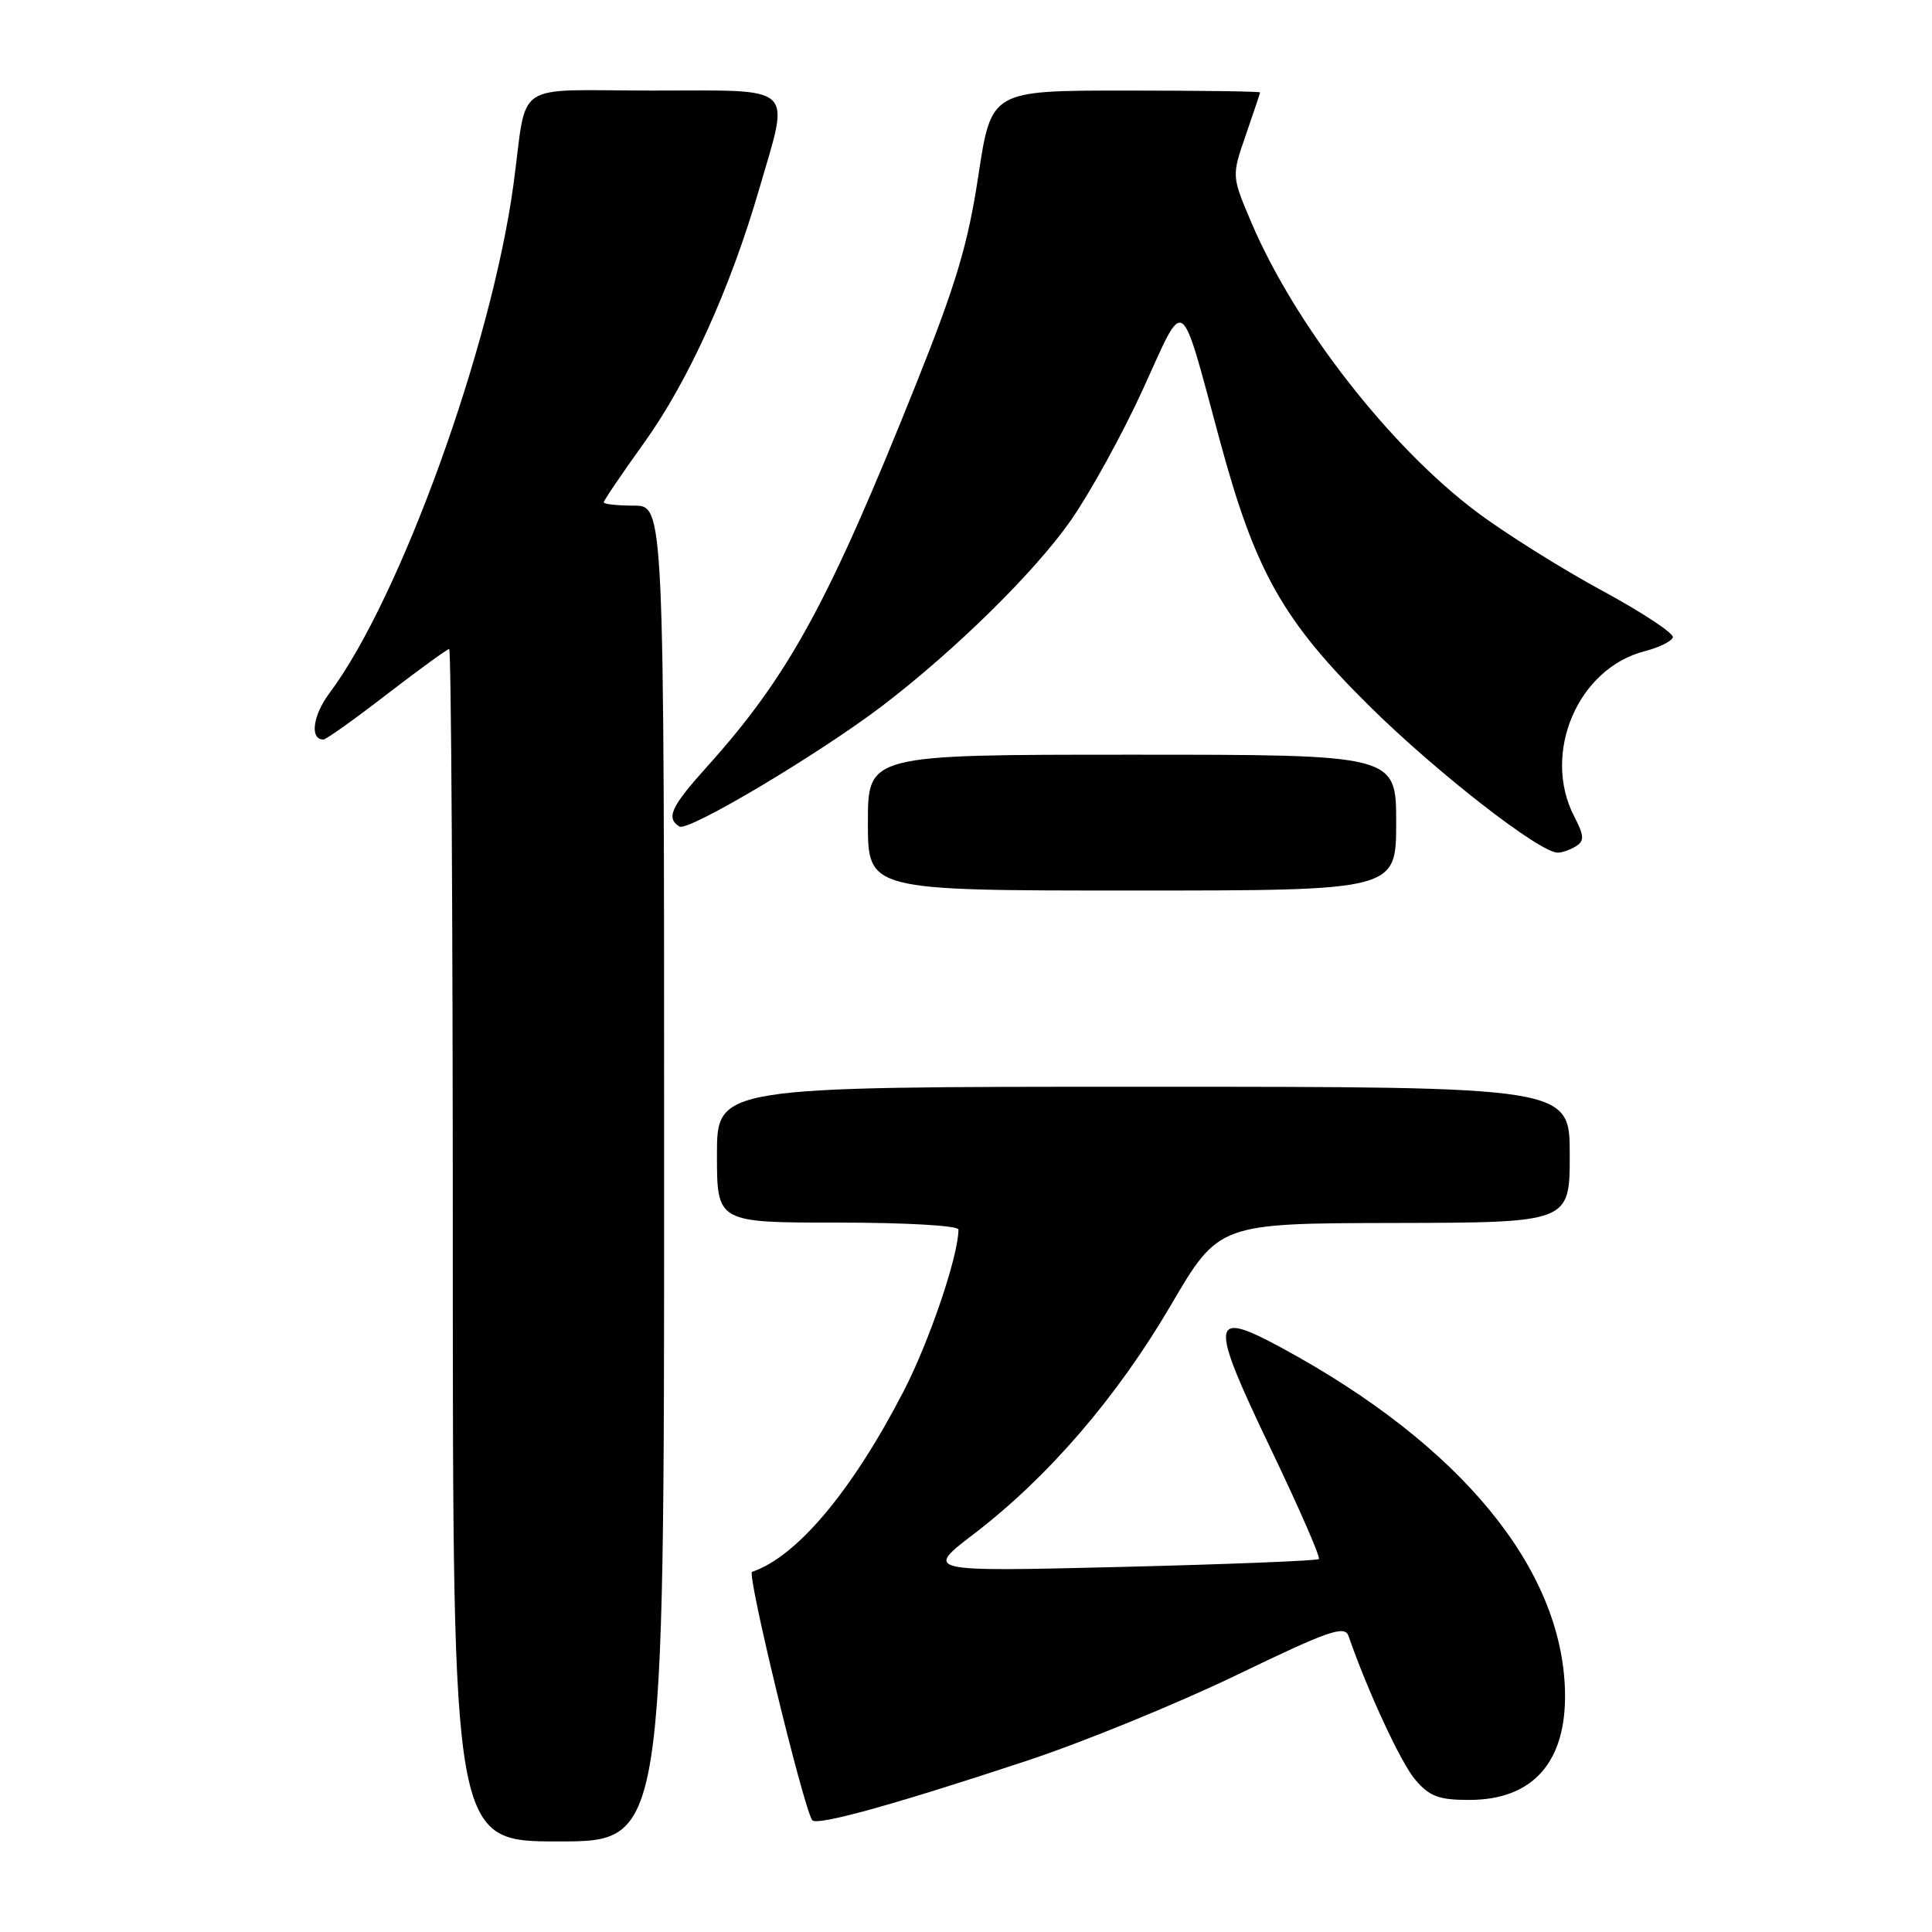<?xml version="1.0" encoding="UTF-8" standalone="no"?>
<!DOCTYPE svg PUBLIC "-//W3C//DTD SVG 1.1//EN" "http://www.w3.org/Graphics/SVG/1.1/DTD/svg11.dtd" >
<svg xmlns="http://www.w3.org/2000/svg" xmlns:xlink="http://www.w3.org/1999/xlink" version="1.1" viewBox="0 0 256 256">
 <g >
 <path fill="currentColor"
d=" M 88.00 155.50 C 88.00 67.00 88.00 67.00 84.00 67.00 C 81.80 67.00 80.00 66.80 80.00 66.56 C 80.00 66.32 82.41 62.76 85.37 58.64 C 91.20 50.51 96.75 38.27 100.57 25.14 C 104.68 10.99 105.76 12.00 86.52 12.00 C 67.58 12.00 69.95 10.40 68.03 24.50 C 65.12 45.89 53.00 79.37 43.65 91.85 C 41.44 94.80 41.02 98.01 42.86 97.99 C 43.21 97.99 47.00 95.29 51.27 91.99 C 55.55 88.70 59.26 86.00 59.52 86.00 C 59.78 86.00 60.00 121.55 60.00 165.00 C 60.00 244.00 60.00 244.00 74.00 244.00 C 88.00 244.00 88.00 244.00 88.00 155.50 Z  M 136.00 233.33 C 143.43 230.88 155.93 225.77 163.80 221.98 C 176.15 216.02 178.18 215.32 178.69 216.79 C 181.23 224.12 185.66 233.66 187.55 235.85 C 189.43 238.04 190.67 238.50 194.66 238.50 C 203.15 238.50 207.59 233.46 207.37 224.09 C 206.97 207.80 193.55 191.49 170.00 178.69 C 160.29 173.41 160.13 174.76 168.46 192.14 C 172.15 199.85 174.99 206.35 174.76 206.58 C 174.52 206.81 162.67 207.28 148.42 207.63 C 122.50 208.26 122.50 208.26 129.09 203.22 C 138.91 195.70 148.00 185.14 155.13 172.97 C 161.50 162.10 161.50 162.10 184.75 162.05 C 208.00 162.00 208.00 162.00 208.00 153.00 C 208.00 144.00 208.00 144.00 151.50 144.00 C 95.00 144.00 95.00 144.00 95.00 153.00 C 95.00 162.00 95.00 162.00 111.00 162.00 C 120.06 162.00 127.00 162.40 127.00 162.92 C 127.00 166.39 123.14 177.77 119.71 184.39 C 112.89 197.58 105.59 206.27 99.65 208.28 C 98.94 208.52 106.34 239.08 107.61 241.17 C 108.12 242.00 118.32 239.18 136.00 233.33 Z  M 185.00 109.00 C 185.00 100.00 185.00 100.00 150.00 100.00 C 115.00 100.00 115.00 100.00 115.00 109.00 C 115.00 118.00 115.00 118.00 150.00 118.00 C 185.00 118.00 185.00 118.00 185.00 109.00 Z  M 208.84 112.12 C 209.96 111.41 209.91 110.73 208.59 108.18 C 204.27 99.82 209.07 88.55 217.93 86.29 C 219.82 85.80 221.50 84.98 221.66 84.45 C 221.83 83.93 217.58 81.13 212.23 78.23 C 206.88 75.33 199.43 70.66 195.69 67.85 C 184.15 59.21 171.55 43.01 165.78 29.41 C 163.20 23.32 163.20 23.32 165.07 17.91 C 166.09 14.94 166.95 12.39 166.97 12.25 C 166.99 12.11 158.98 12.00 149.17 12.00 C 131.35 12.00 131.35 12.00 129.64 23.25 C 128.26 32.36 126.70 37.60 121.42 50.80 C 109.76 79.95 104.51 89.56 93.63 101.65 C 88.90 106.91 88.22 108.40 90.03 109.52 C 91.19 110.24 108.63 99.85 117.00 93.46 C 126.61 86.11 137.08 75.82 141.86 69.00 C 144.41 65.36 148.72 57.53 151.44 51.59 C 157.14 39.12 156.25 38.51 161.67 58.50 C 166.36 75.81 170.02 82.27 181.58 93.68 C 190.44 102.42 204.06 113.02 206.41 112.98 C 207.01 112.98 208.10 112.59 208.84 112.12 Z "/>
</g>
</svg>